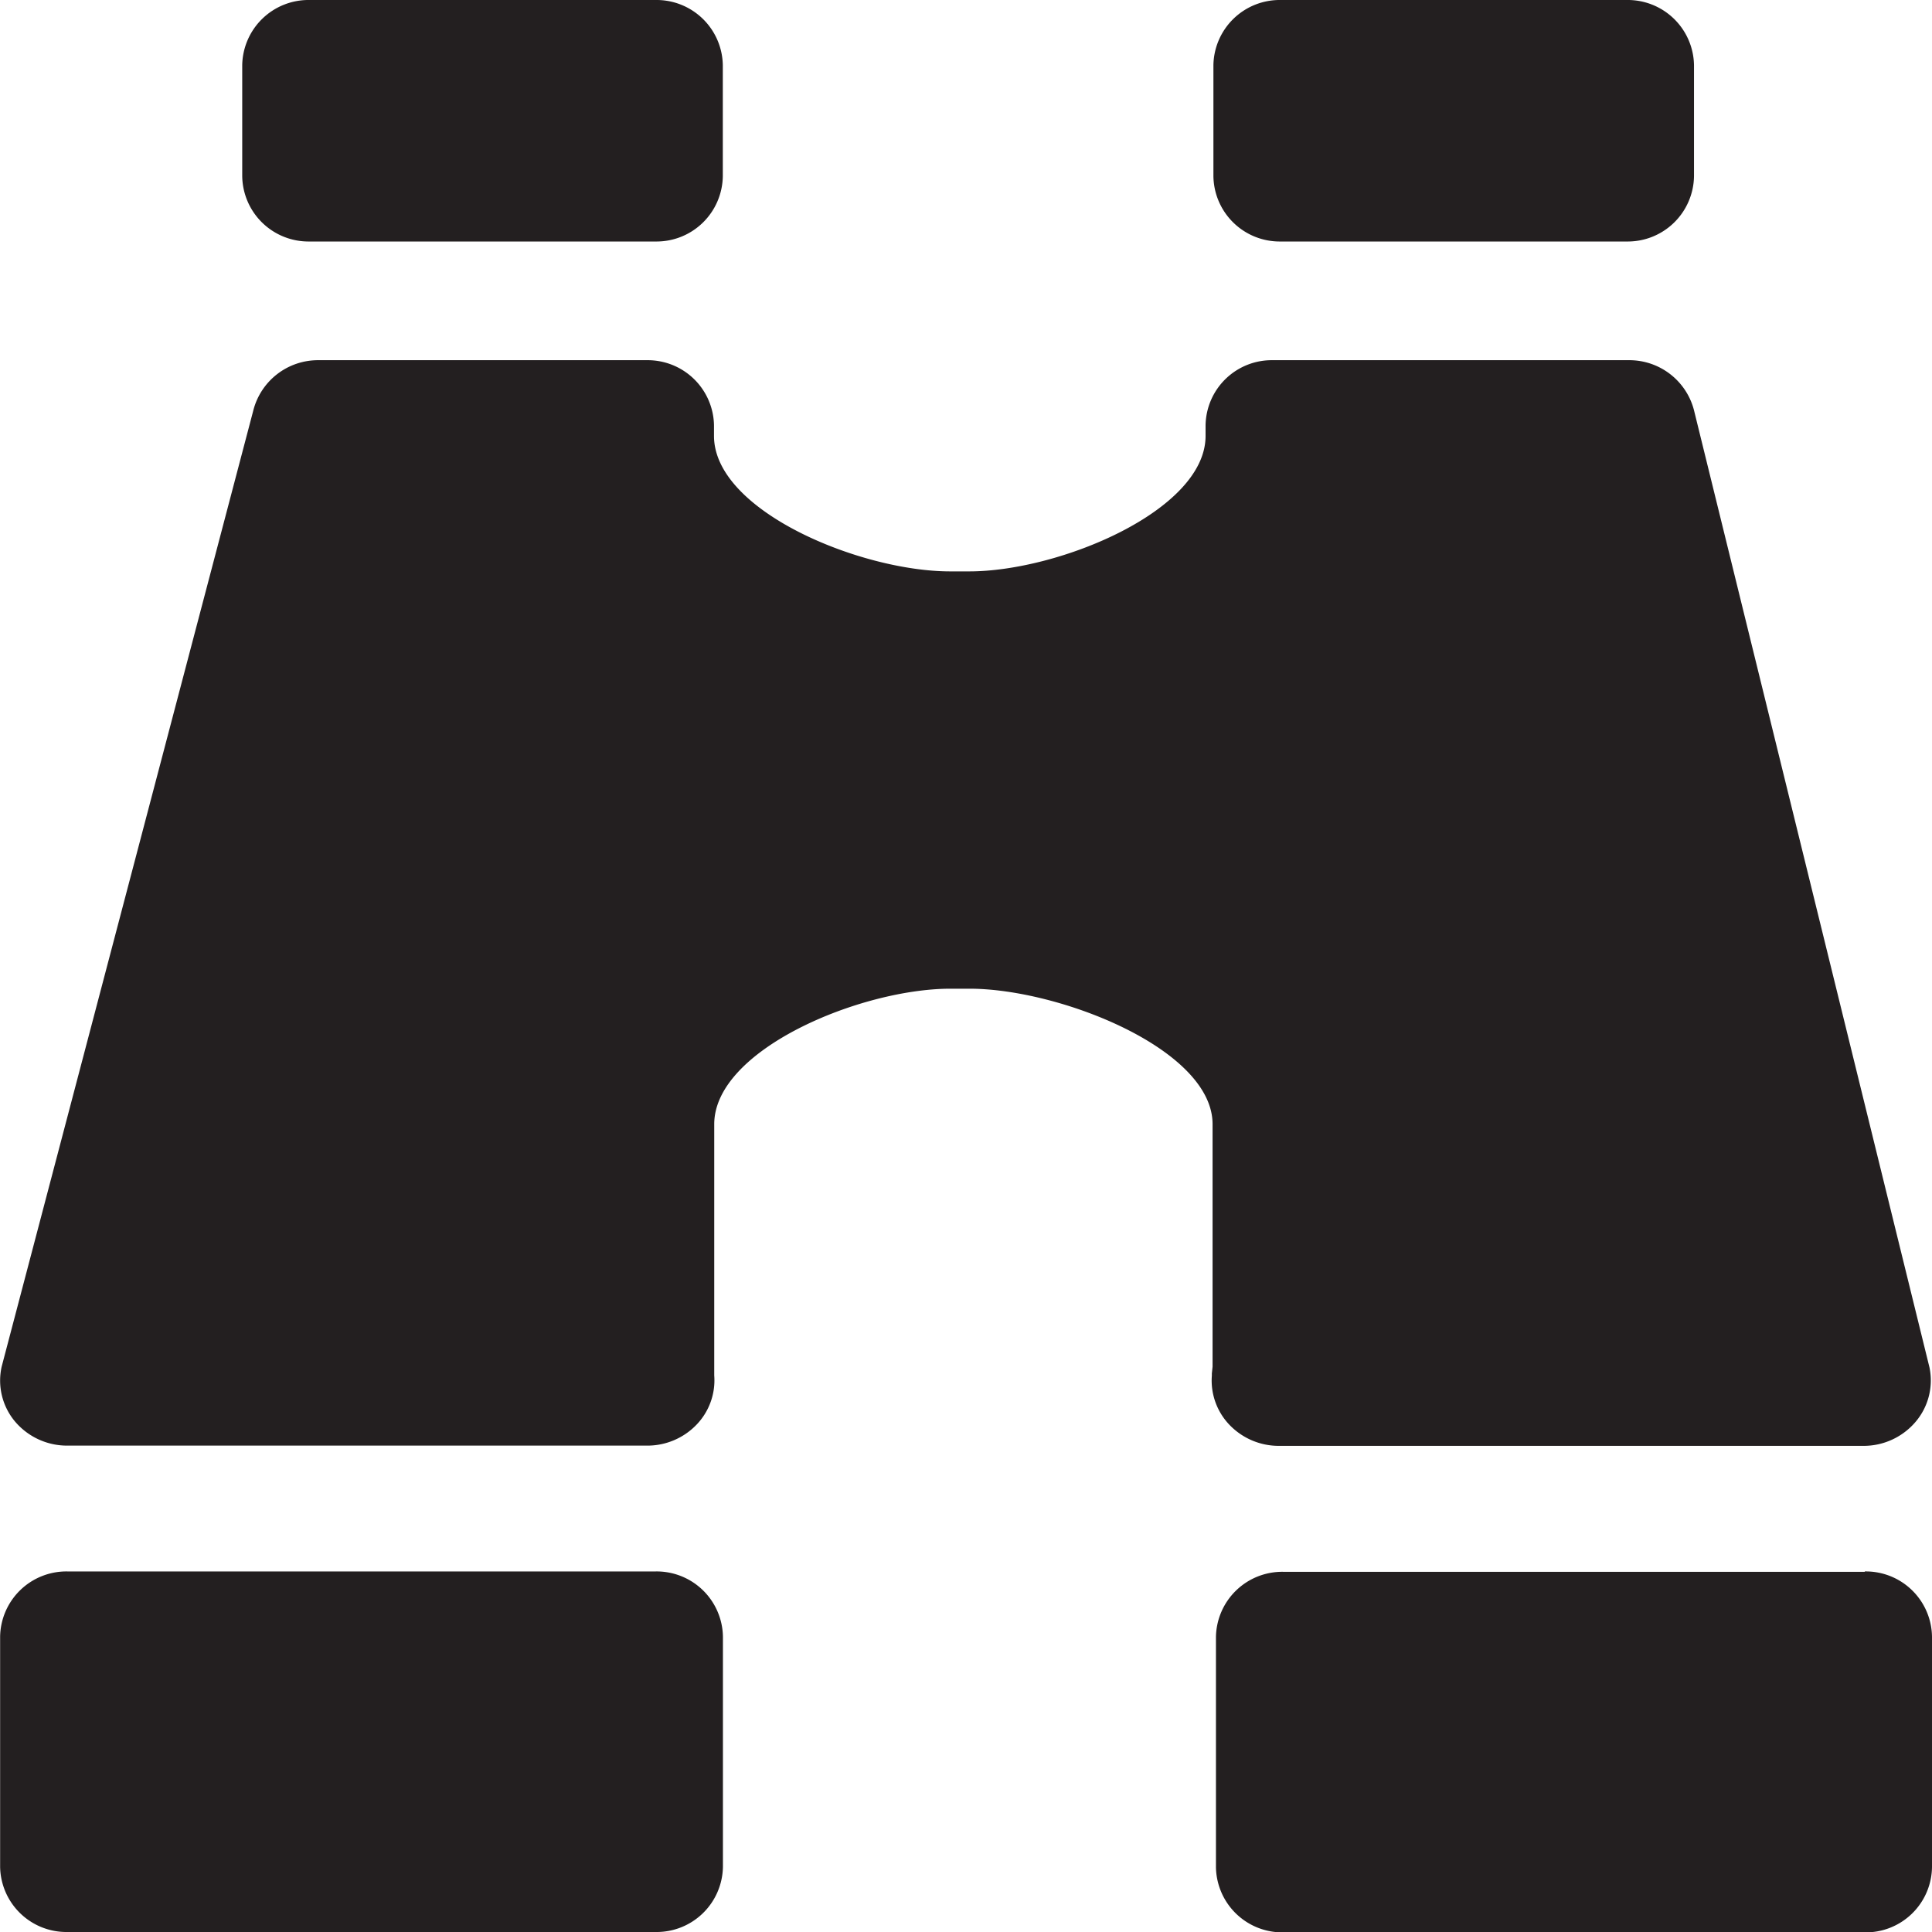 <svg xmlns="http://www.w3.org/2000/svg" viewBox="0 0 16 16"><defs><style>.cls-1{fill:#231f20;}</style></defs><title>scope</title><g id="Layer_1" data-name="Layer 1"><path class="cls-1" d="M10.036,11.375l0,.018a.53.53,0,0,0,.147.408.565.565,0,0,0,.409.173h4.841a.564.564,0,0,0,.432-.2.529.529,0,0,0,.114-.45L14.033,3.414a.553.553,0,0,0-.546-.431H10.541a.548.548,0,0,0-.557.54V3.61c0,.619-1.214,1.122-1.957,1.122H7.869c-.742,0-1.956-.5-1.956-1.122V3.523a.549.549,0,0,0-.557-.54H2.64a.553.553,0,0,0-.544.423L.014,11.317a.528.528,0,0,0,.11.455.565.565,0,0,0,.435.2h4.8a.564.564,0,0,0,.409-.173.529.529,0,0,0,.147-.408v-.018c0-.019,0-.038,0-.058V9.31c0-.619,1.214-1.122,1.956-1.122h.159c.742,0,2.012.5,2.012,1.122v2.008C10.04,11.337,10.038,11.356,10.036,11.375ZM5.43,13.014H.558a.549.549,0,0,0-.557.54v1.906A.549.549,0,0,0,.558,16H5.43a.549.549,0,0,0,.557-.54V13.554A.549.549,0,0,0,5.43,13.014ZM2.563,2H5.429a.549.549,0,0,0,.557-.54V.538A.549.549,0,0,0,5.43,0H2.563a.549.549,0,0,0-.557.54v.919A.549.549,0,0,0,2.563,2Zm8.043,0h2.866a.549.549,0,0,0,.557-.54V.538A.549.549,0,0,0,13.472,0H10.606a.549.549,0,0,0-.557.54v.919A.549.549,0,0,0,10.606,2Zm4.837,11.017H10.627a.549.549,0,0,0-.557.54v1.906a.549.549,0,0,0,.557.54h4.816a.548.548,0,0,0,.557-.54V13.554A.548.548,0,0,0,15.443,13.014Z"/></g></svg>